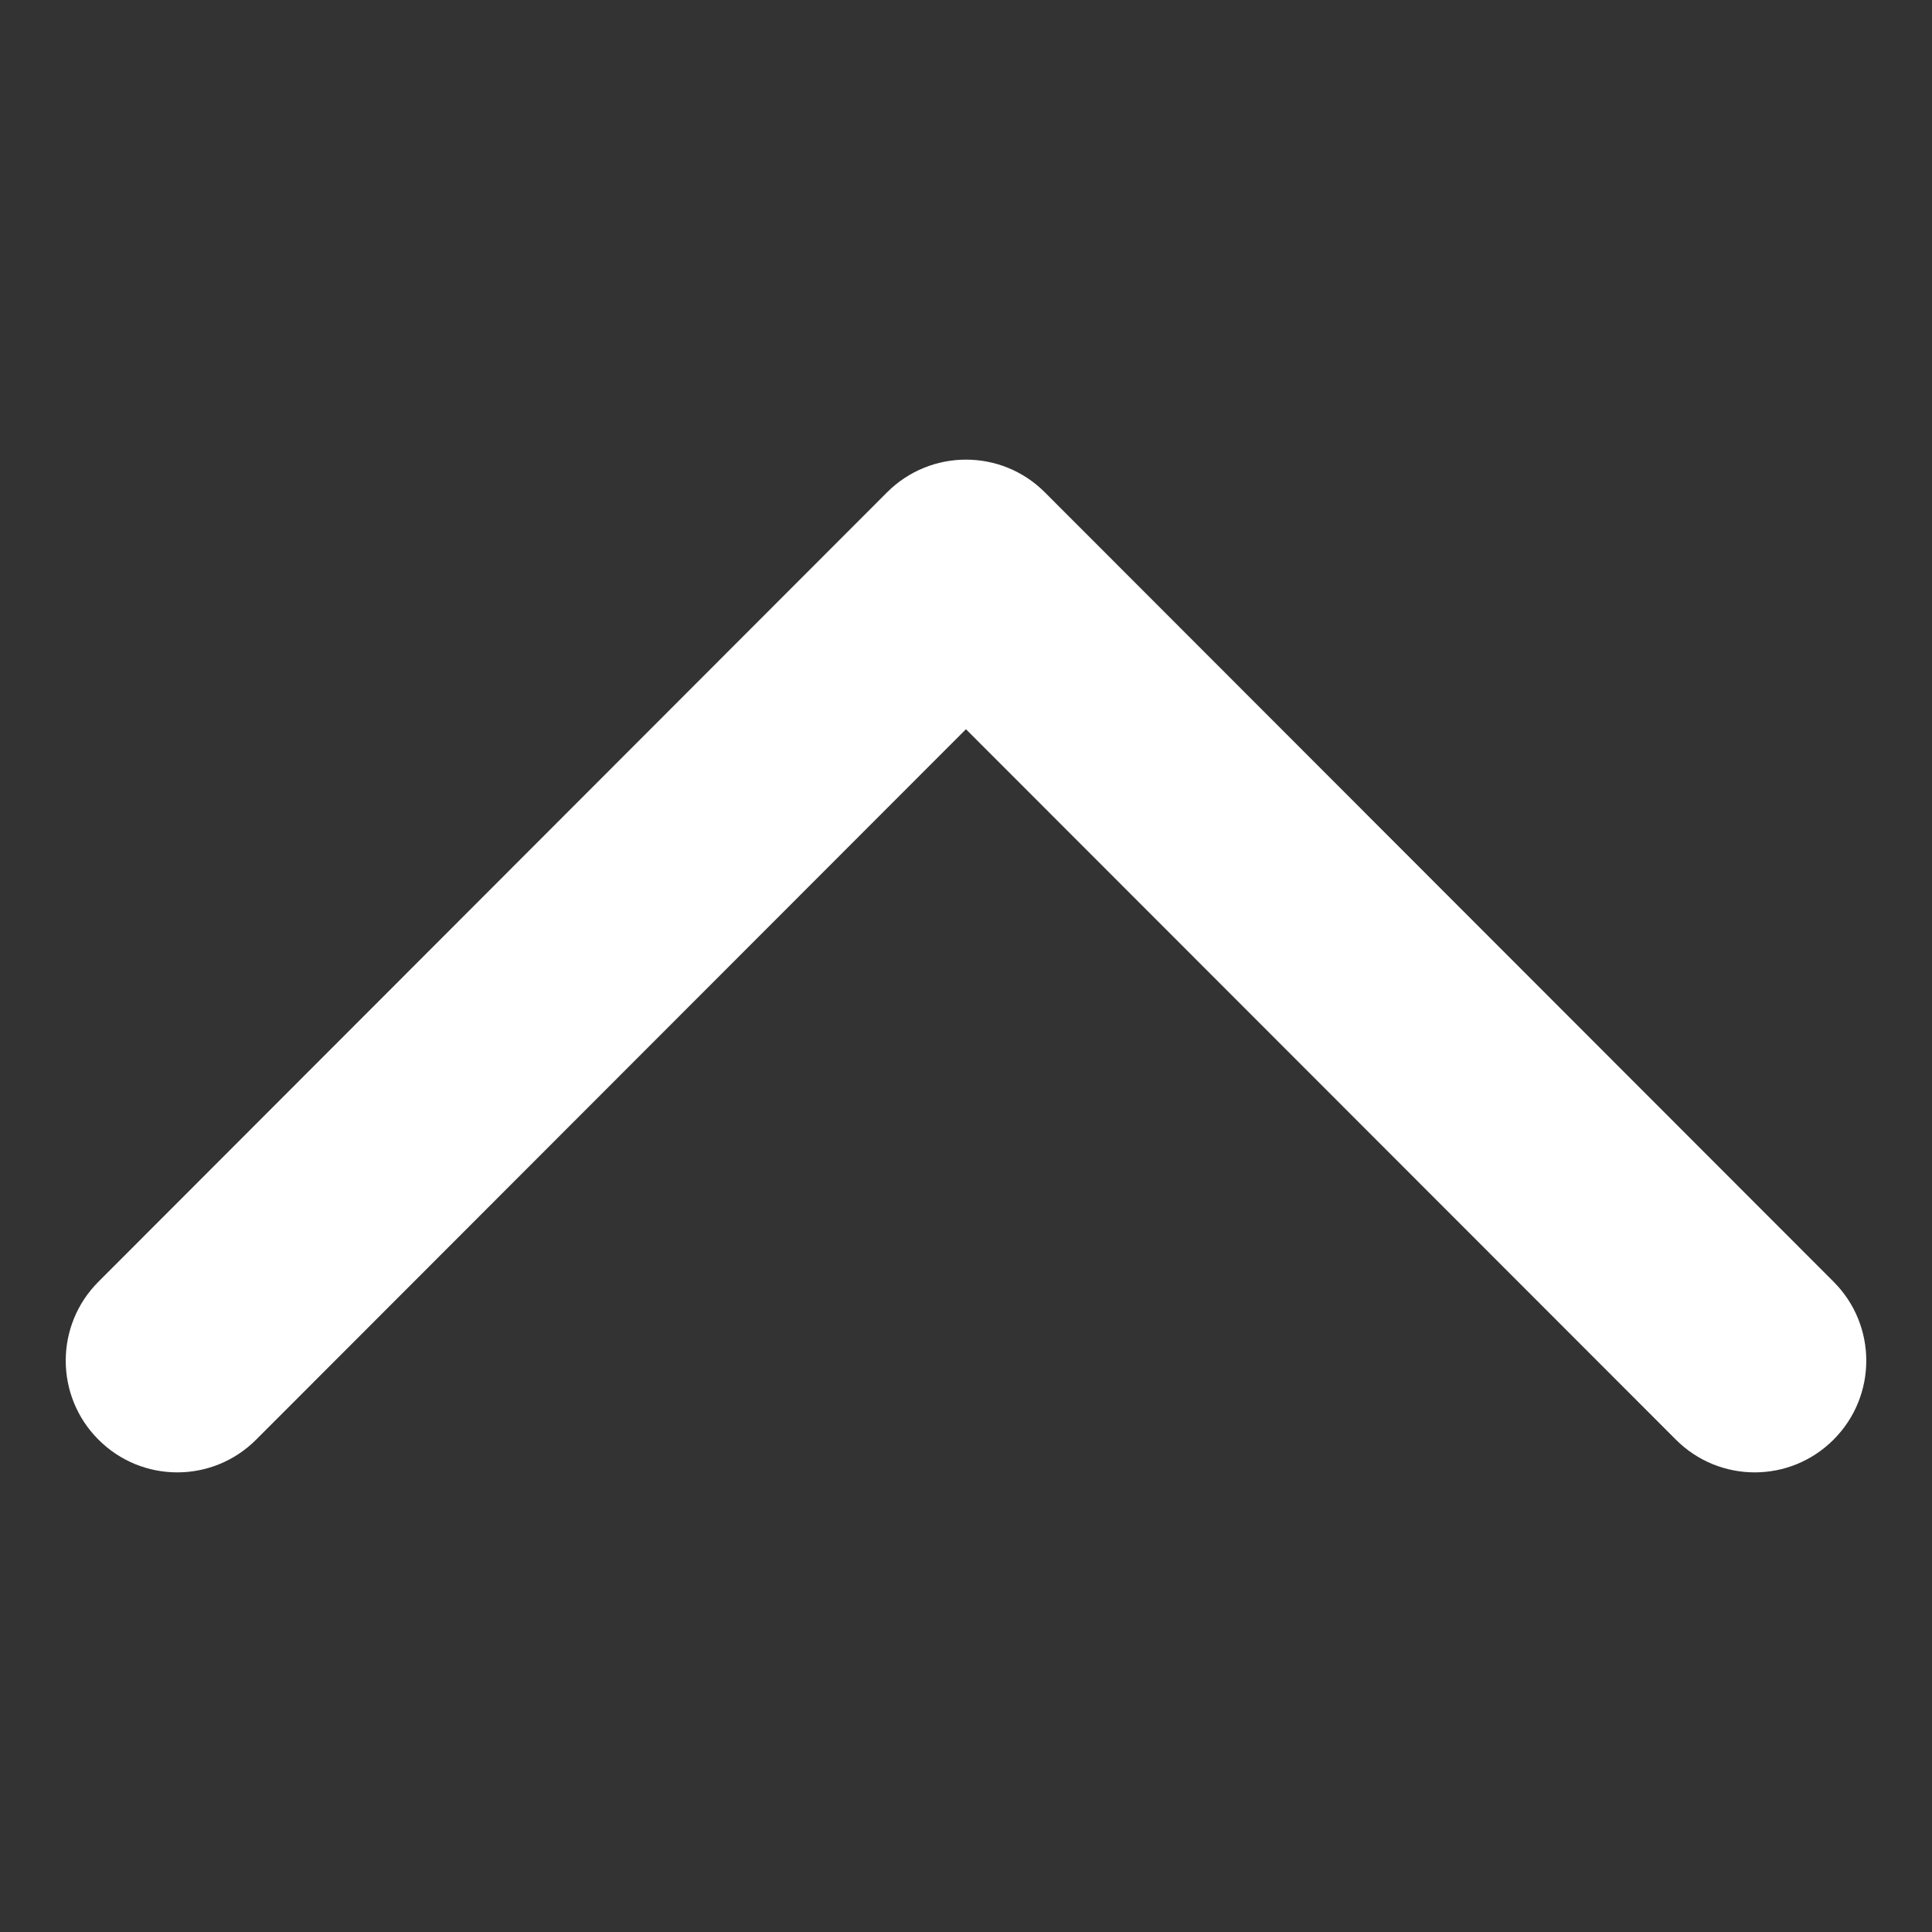 <?xml version="1.0" standalone="no"?><!DOCTYPE svg PUBLIC "-//W3C//DTD SVG 1.1//EN" "http://www.w3.org/Graphics/SVG/1.1/DTD/svg11.dtd"><svg t="1590999982399" class="icon" viewBox="0 0 1024 1024" version="1.1" xmlns="http://www.w3.org/2000/svg" p-id="4225" width="16" height="16" xmlns:xlink="http://www.w3.org/1999/xlink"><rect x="0" y="0" width="1024" height="1024" fill="#333333" stroke="none"/><defs><style type="text/css"></style></defs><path d="M470.166 260.937l-418 418.411c-23.101 23.099-23.101 60.57 0 83.672 23.097 23.158 60.512 23.158 83.611 0l376.2-376.52 376.256 376.52c23.096 23.158 60.513 23.158 83.608 0 23.102-23.102 23.102-60.572 0-83.672L553.778 260.937c-23.037-23.096-60.513-23.096-83.612 0z" p-id="4226" fill="#ffffff"></path></svg>